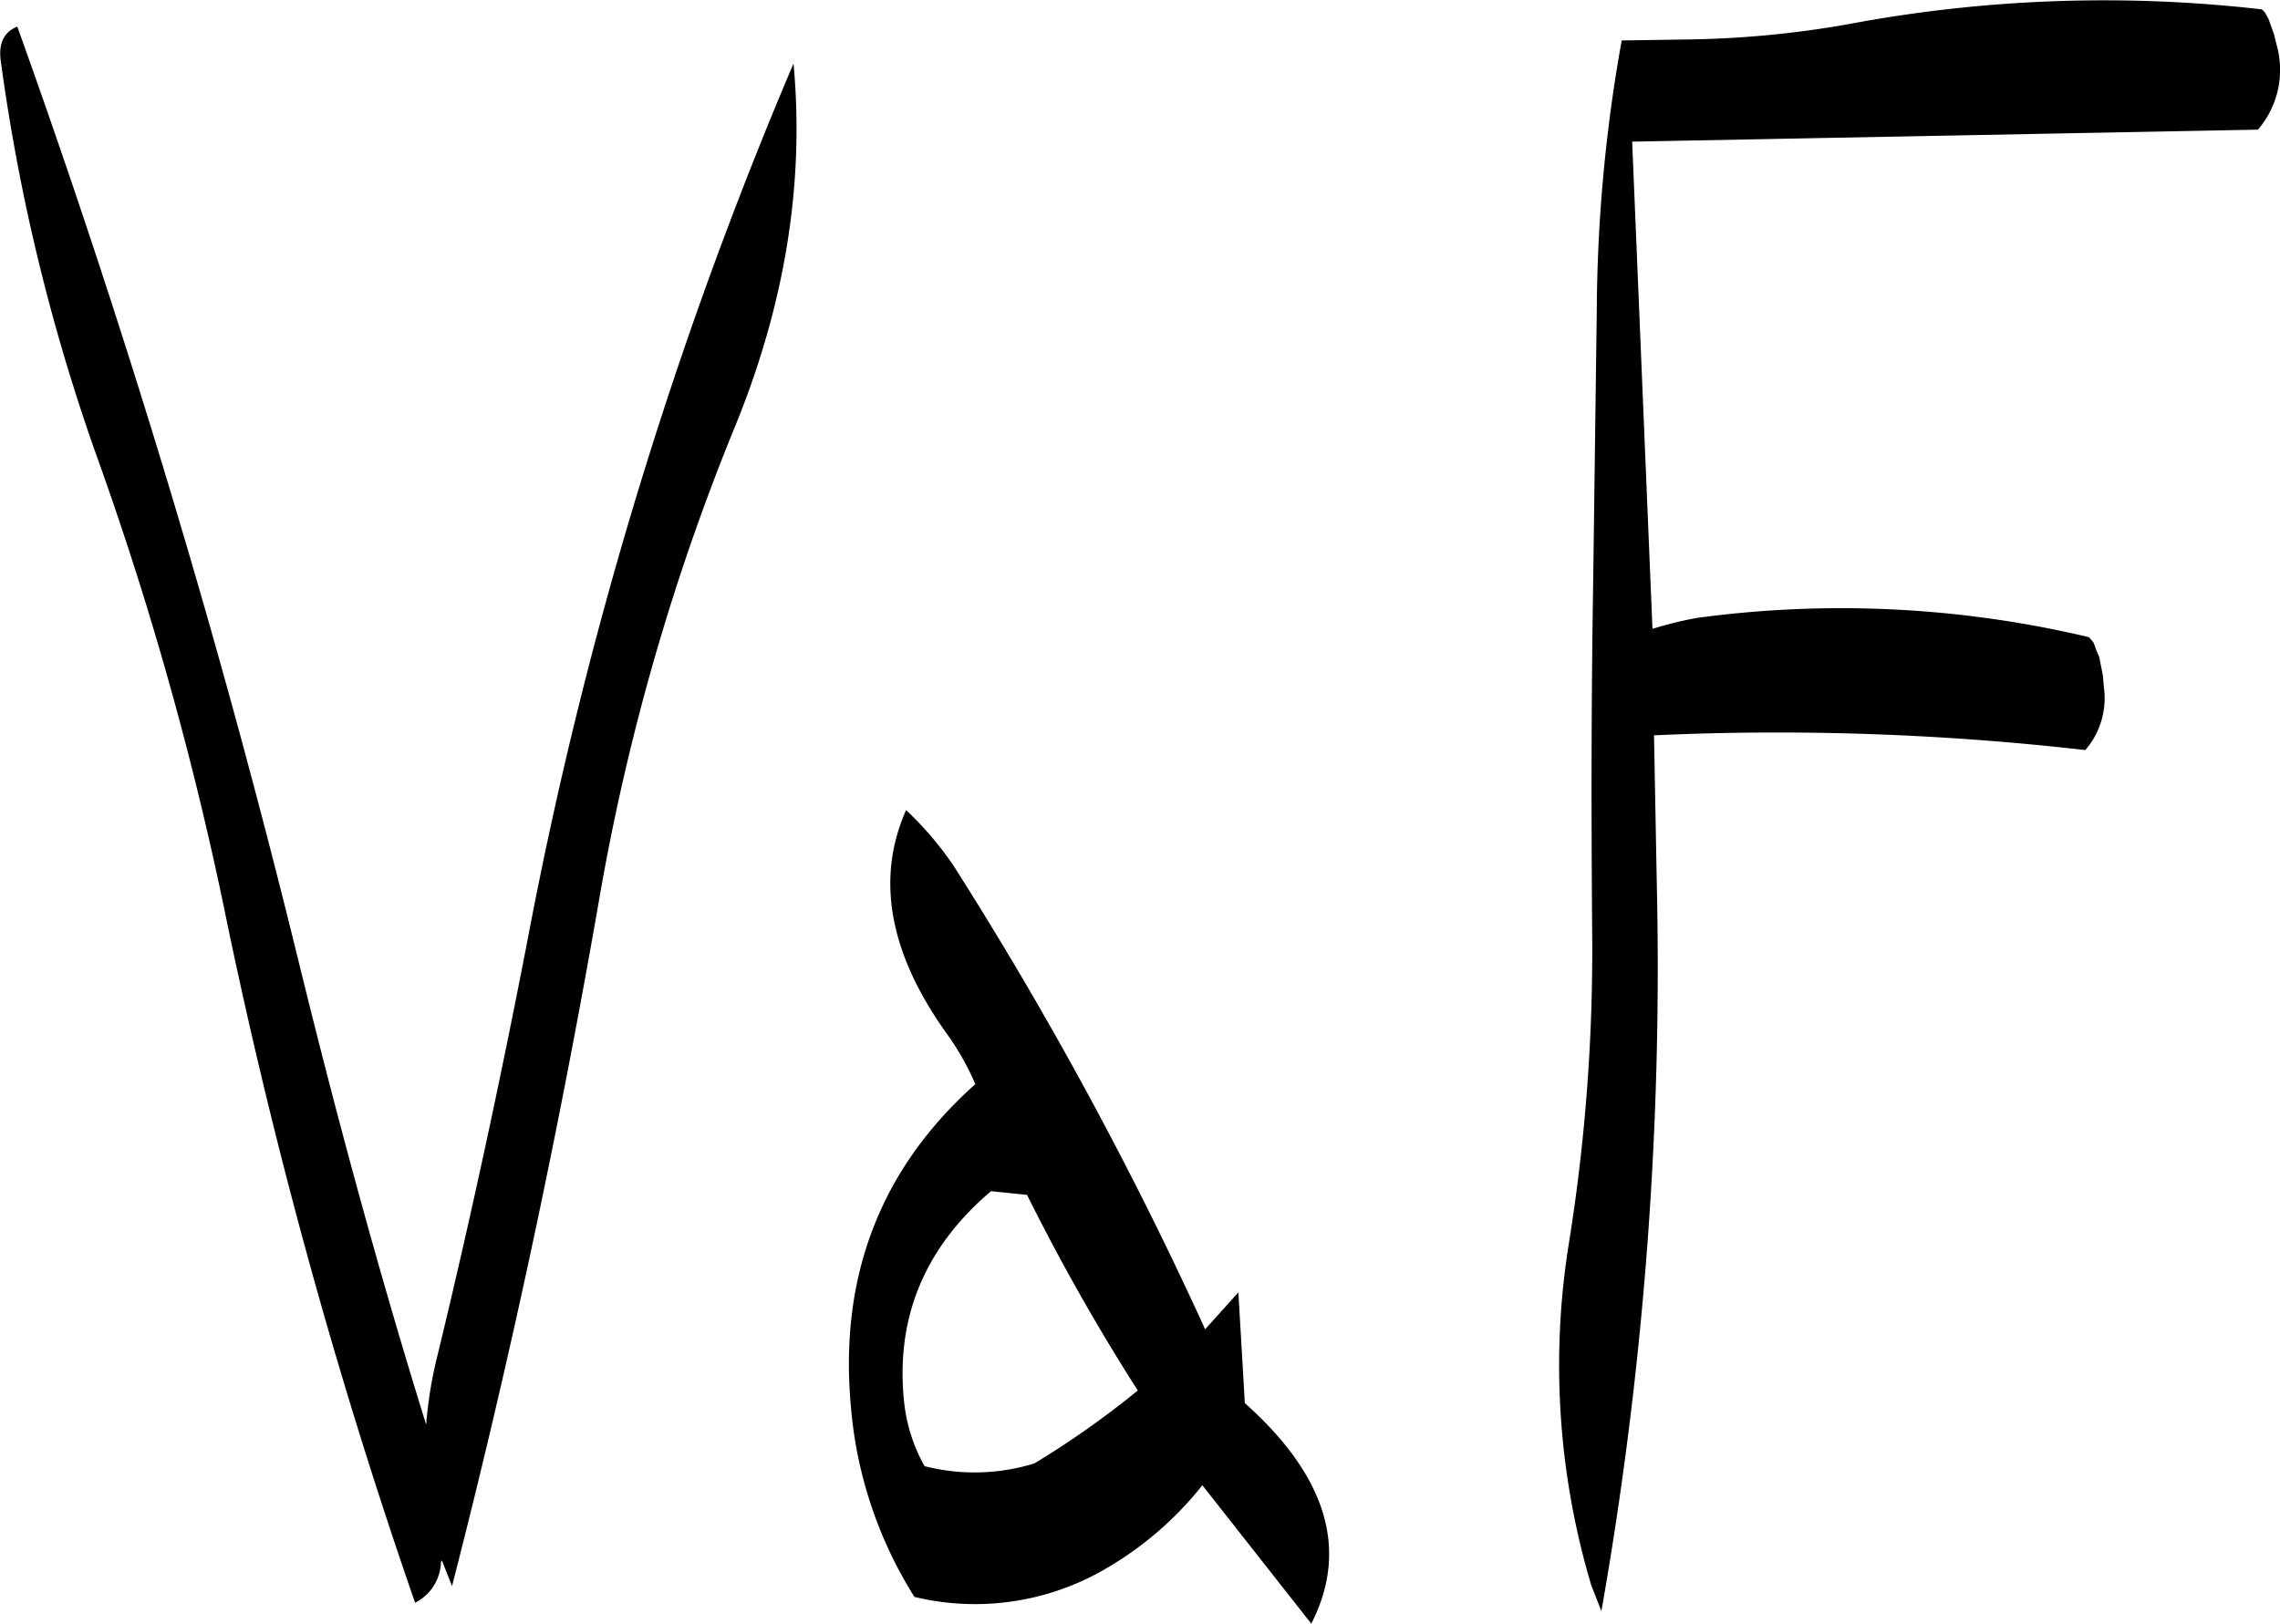 <svg id="Layer_1" data-name="Layer 1" xmlns="http://www.w3.org/2000/svg" viewBox="0 0 296.44 211.18"><defs><style>.cls-1{fill-rule:evenodd;}</style></defs><path class="cls-1" d="M301.8,371.16a117.71,117.71,0,0,1-13.44,9.48,26.34,26.34,0,0,1-14.28.36,21.75,21.75,0,0,1-2.64-8.16c-1.2-10.92,2.52-20.16,11.28-27.6l4.68.48A274,274,0,0,0,301.8,371.16Zm-30.12-75.48c-4,9-2.16,18.84,5.52,29.4a34.83,34.83,0,0,1,3.48,6.24C268.44,342.24,263,356.16,264.48,373A55,55,0,0,0,272.76,398a33.64,33.64,0,0,0,24.12-3.24,44.5,44.5,0,0,0,13.32-11.28l14.16,18c4.92-9.6,2-19.2-8.64-28.68l-.84-14.4-4.32,4.8a495.16,495.16,0,0,0-32.76-60.36A44.12,44.12,0,0,0,271.68,295.68ZM154,198.48a255.11,255.11,0,0,0,12.6,51.6A437.38,437.38,0,0,1,183,308.4a713.38,713.38,0,0,0,24.84,90.36,6.12,6.12,0,0,0,3.36-5.28l.12-.24,1.32,3.36c7.44-28.92,13.8-58.68,19.08-89A294.65,294.65,0,0,1,249.6,245.4c6.36-15.72,8.88-31.32,7.44-46.8a554.75,554.75,0,0,0-34.56,113.88c-3.48,18-7.32,35.88-11.64,53.76a54.4,54.4,0,0,0-1.56,9.36c-6.12-19.68-11.52-39.6-16.44-59.64A1216.92,1216.92,0,0,0,156.12,193.8Q153.42,194.88,154,198.48Zm218.64-3-7.92.12a203.26,203.26,0,0,0-3.24,35L361,266.76c-.24,14.88-.24,29.76-.12,44.76a240.08,240.08,0,0,1-3,40.32,100,100,0,0,0,2.88,44.64l1.32,3.36a481.39,481.39,0,0,0,7.2-94.68l-.36-19.2A351.61,351.61,0,0,1,425,287.88a10.36,10.36,0,0,0,2.4-8.28l-.12-1.44-.48-2.4-.36-.84-.36-1-.6-.72a139.57,139.57,0,0,0-50.88-2.52,46.73,46.73,0,0,0-5.88,1.44l-2.64-63.36,81.36-1.56A11.91,11.91,0,0,0,450,196.68l-.48-1.92-.72-2-.48-.84-.36-.36a179.76,179.76,0,0,0-53.76,1.92A129.13,129.13,0,0,1,372.6,195.48Z" transform="translate(-153.87 -190.34)"/></svg>